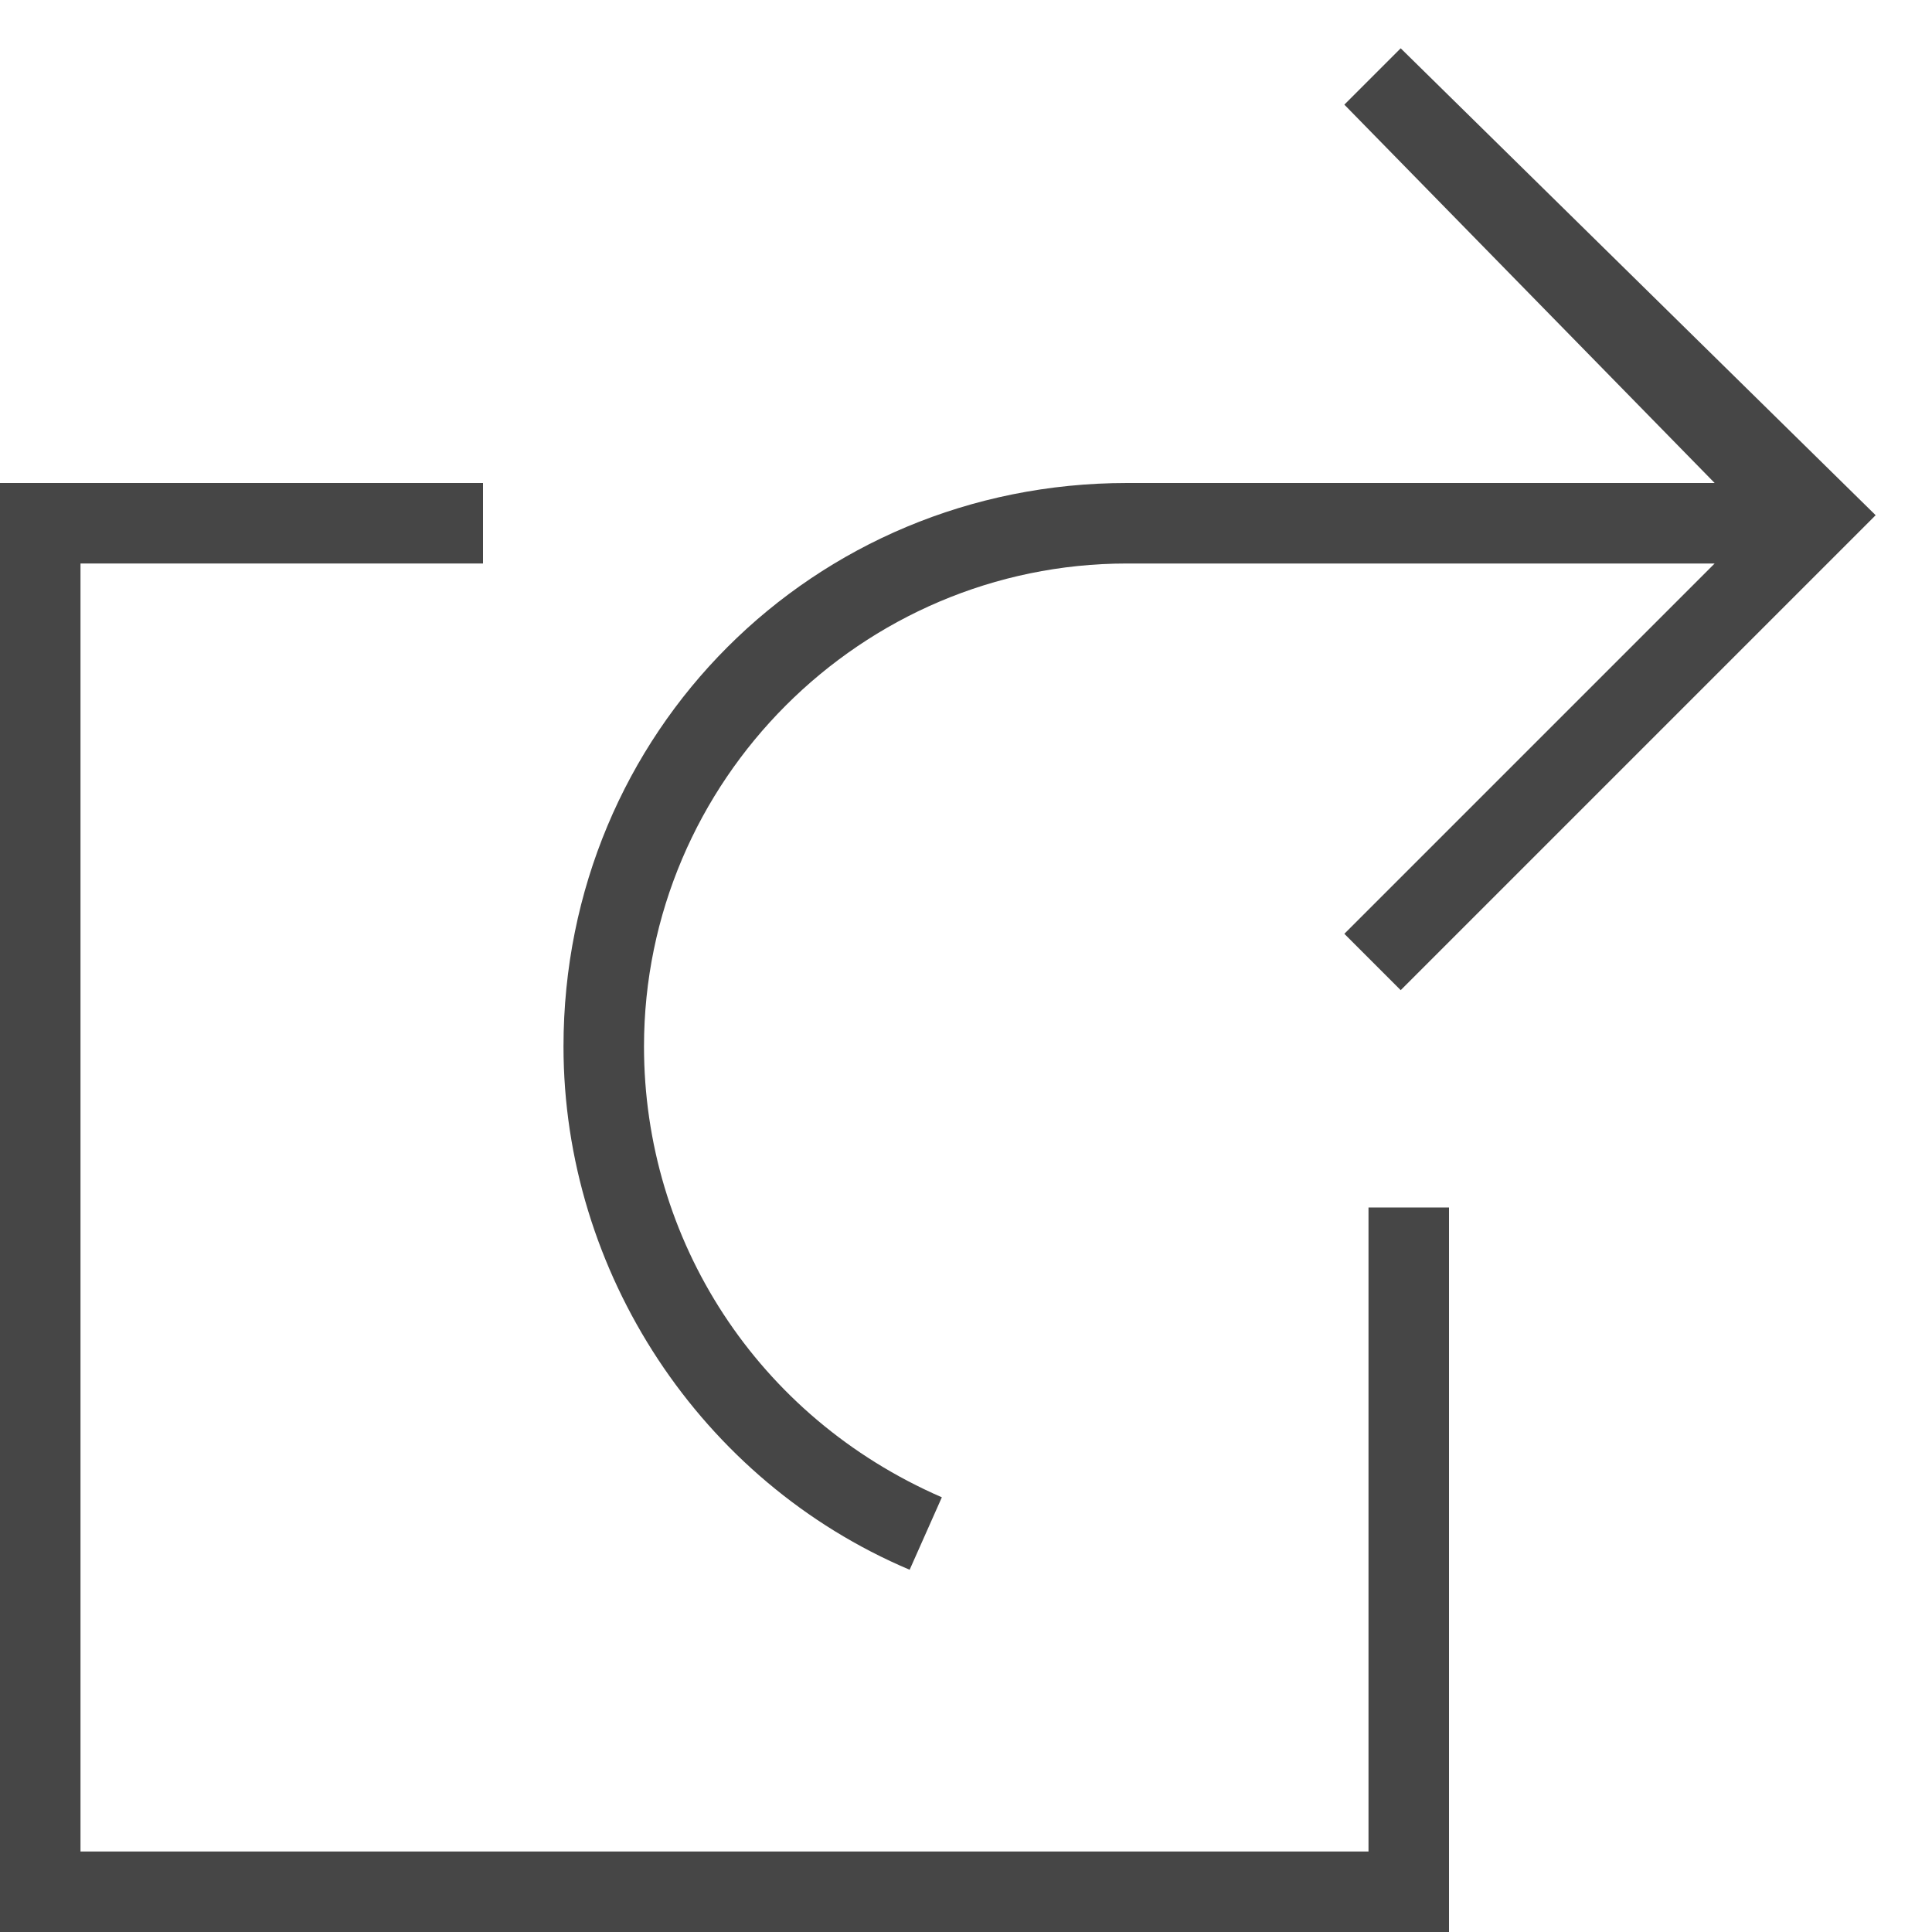
<svg enable-background="new 0 0 24 24" id="Layer_1" version="1.1" viewBox="0 0 24 24" x="0px" xml:space="preserve" xmlns="http://www.w3.org/2000/svg" xmlns:xlink="http://www.w3.org/1999/xlink" y="0px">
	<polygon class="aw-theme-iconOutline" fill="#464646" points="18,24 0,24 0,6 6,6 6,7 1,7 1,23 17,23 17,15 18,15  "/>
	<path class="aw-theme-iconOutline" d="M17.4,0.6l-0.7,0.7L21.3,6H14c-3.9,0-7,3.1-7,7c0,2.8,1.7,5.4,4.3,6.5l0.4-0.9C9.4,17.6,8,15.4,8,13   c0-3.3,2.7-6,6-6h7.3l-4.6,4.6l0.7,0.7l5.9-5.9L17.4,0.6z" fill="#464646"/>
</svg>